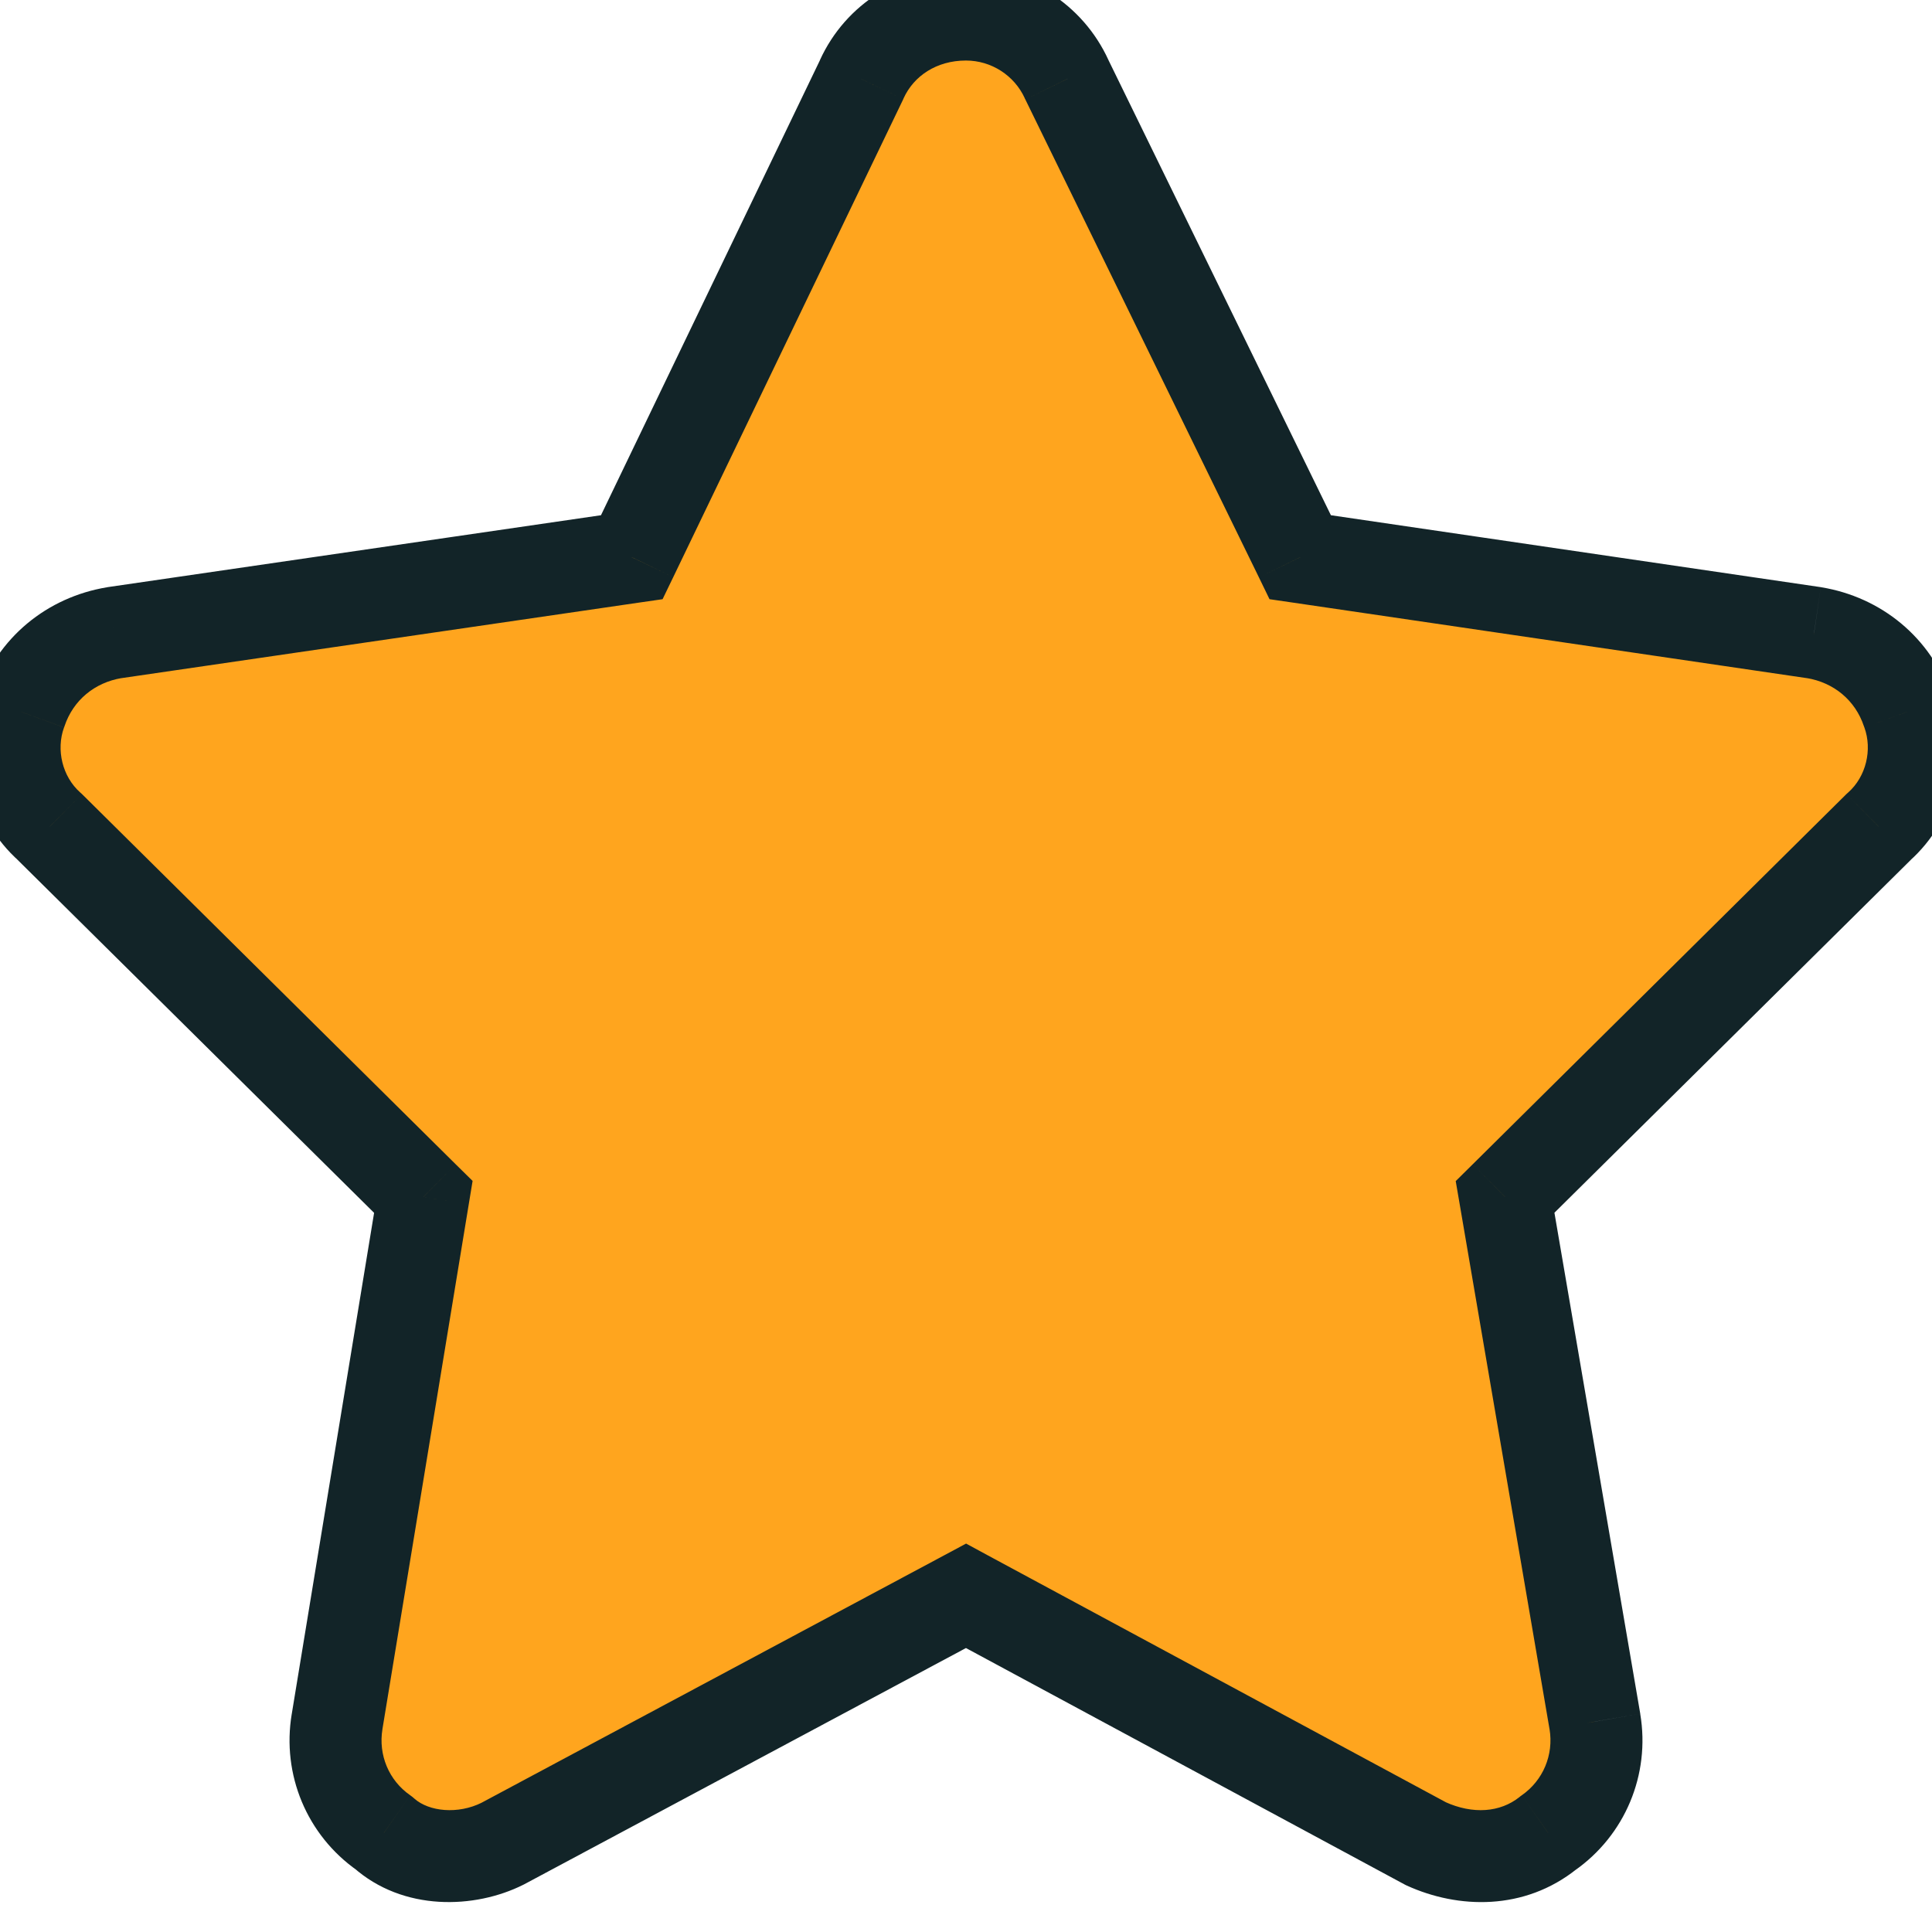 <svg width="21" height="21" viewBox="0 0 21 21" fill="none" xmlns="http://www.w3.org/2000/svg">
<path d="M14.133 6.057L19.719 6.877C20.188 6.955 20.578 7.268 20.734 7.736C20.891 8.166 20.773 8.674 20.422 8.986L16.359 13.01L17.336 18.713C17.414 19.182 17.219 19.65 16.828 19.924C16.438 20.236 15.93 20.236 15.5 20.041L10.5 17.346L5.461 20.041C5.07 20.236 4.523 20.236 4.172 19.924C3.781 19.65 3.586 19.182 3.664 18.713L4.602 13.01L0.539 8.986C0.188 8.674 0.07 8.166 0.227 7.736C0.383 7.268 0.773 6.955 1.242 6.877L6.867 6.057L9.367 0.861C9.562 0.432 9.992 0.158 10.5 0.158C10.969 0.158 11.398 0.432 11.594 0.861L14.133 6.057Z" fill="#FFA51E"/>
<path d="M14.133 6.057L13.684 6.276L13.799 6.513L14.06 6.551L14.133 6.057ZM19.719 6.877L19.801 6.384L19.791 6.382L19.719 6.877ZM20.734 7.736L20.26 7.894L20.265 7.907L20.734 7.736ZM20.422 8.986L20.09 8.613L20.08 8.622L20.07 8.631L20.422 8.986ZM16.359 13.01L16.008 12.655L15.823 12.838L15.867 13.094L16.359 13.01ZM17.336 18.713L17.829 18.631L17.829 18.628L17.336 18.713ZM16.828 19.924L16.541 19.514L16.528 19.523L16.516 19.533L16.828 19.924ZM15.5 20.041L15.263 20.481L15.278 20.489L15.293 20.496L15.5 20.041ZM10.5 17.346L10.737 16.906L10.501 16.778L10.264 16.905L10.5 17.346ZM5.461 20.041L5.685 20.488L5.697 20.482L5.461 20.041ZM4.172 19.924L4.504 19.55L4.482 19.531L4.459 19.514L4.172 19.924ZM3.664 18.713L4.157 18.795L4.157 18.794L3.664 18.713ZM4.602 13.01L5.095 13.091L5.137 12.836L4.953 12.655L4.602 13.01ZM0.539 8.986L0.891 8.631L0.881 8.622L0.871 8.613L0.539 8.986ZM0.227 7.736L0.697 7.907L0.701 7.894L0.227 7.736ZM1.242 6.877L1.17 6.382L1.16 6.384L1.242 6.877ZM6.867 6.057L6.939 6.551L7.202 6.513L7.318 6.273L6.867 6.057ZM9.367 0.861L9.818 1.078L9.822 1.068L9.367 0.861ZM11.594 0.861L11.138 1.068L11.145 1.081L11.594 0.861ZM14.06 6.551L19.646 7.372L19.791 6.382L14.206 5.562L14.06 6.551ZM19.637 7.37C19.932 7.419 20.165 7.61 20.26 7.894L21.209 7.578C20.991 6.925 20.443 6.491 19.801 6.384L19.637 7.37ZM20.265 7.907C20.353 8.15 20.283 8.441 20.09 8.613L20.754 9.36C21.264 8.907 21.428 8.182 21.204 7.565L20.265 7.907ZM20.07 8.631L16.008 12.655L16.711 13.365L20.774 9.342L20.07 8.631ZM15.867 13.094L16.843 18.797L17.829 18.628L16.852 12.925L15.867 13.094ZM16.843 18.795C16.889 19.075 16.773 19.352 16.541 19.514L17.115 20.333C17.664 19.949 17.939 19.289 17.829 18.631L16.843 18.795ZM16.516 19.533C16.307 19.7 16.01 19.724 15.707 19.586L15.293 20.496C15.849 20.749 16.568 20.772 17.14 20.314L16.516 19.533ZM15.737 19.601L10.737 16.906L10.263 17.786L15.263 20.481L15.737 19.601ZM10.264 16.905L5.225 19.6L5.697 20.482L10.736 17.787L10.264 16.905ZM5.237 19.594C4.978 19.723 4.664 19.692 4.504 19.55L3.84 20.297C4.383 20.78 5.162 20.749 5.685 20.488L5.237 19.594ZM4.459 19.514C4.226 19.352 4.111 19.075 4.157 18.795L3.171 18.631C3.061 19.289 3.336 19.949 3.885 20.333L4.459 19.514ZM4.157 18.794L5.095 13.091L4.108 12.929L3.171 18.632L4.157 18.794ZM4.953 12.655L0.891 8.631L0.187 9.342L4.25 13.365L4.953 12.655ZM0.871 8.613C0.678 8.441 0.608 8.15 0.696 7.907L-0.243 7.565C-0.467 8.182 -0.303 8.907 0.207 9.36L0.871 8.613ZM0.701 7.894C0.796 7.61 1.029 7.419 1.324 7.37L1.16 6.384C0.518 6.491 -0.03 6.925 -0.248 7.578L0.701 7.894ZM1.314 7.372L6.939 6.551L6.795 5.562L1.17 6.382L1.314 7.372ZM7.318 6.273L9.818 1.078L8.917 0.645L6.417 5.84L7.318 6.273ZM9.822 1.068C9.932 0.827 10.178 0.658 10.5 0.658V-0.342C9.807 -0.342 9.193 0.037 8.912 0.654L9.822 1.068ZM10.5 0.658C10.774 0.658 11.025 0.819 11.139 1.068L12.049 0.654C11.772 0.045 11.163 -0.342 10.5 -0.342V0.658ZM11.145 1.081L13.684 6.276L14.582 5.837L12.043 0.642L11.145 1.081Z" fill="#122428"/>
</svg>
